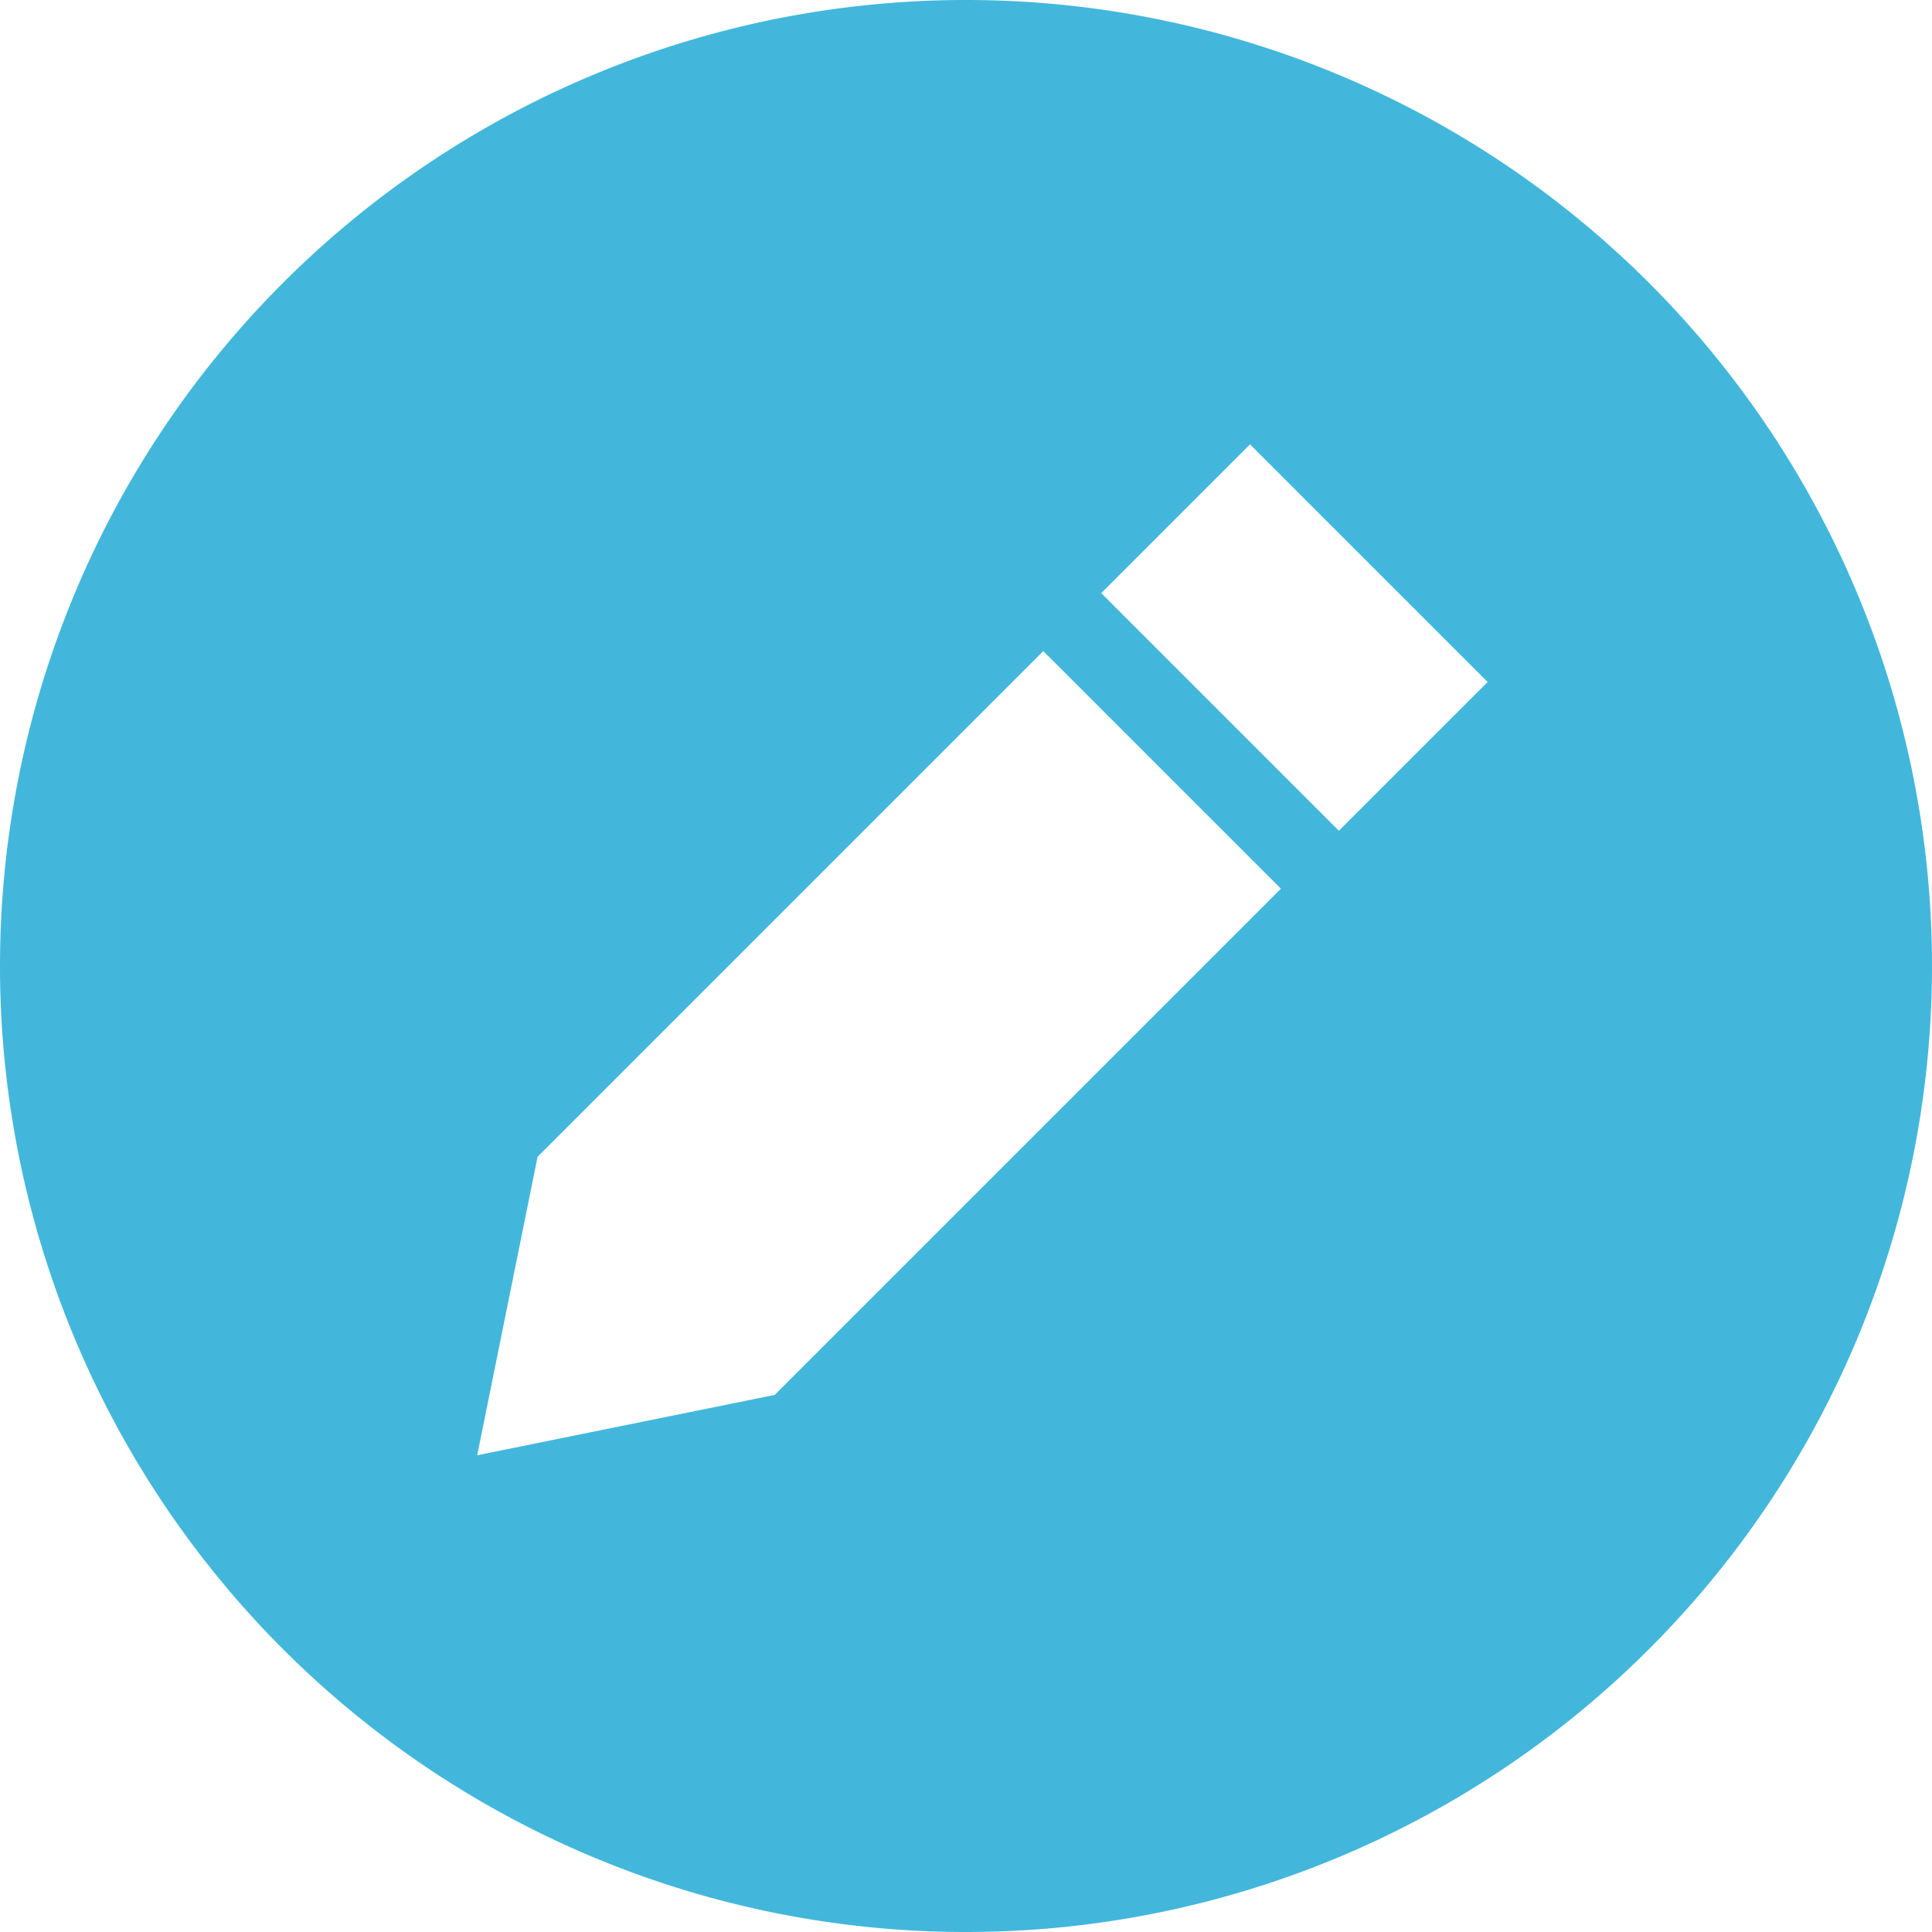 <svg class="cl-icon-edit" xmlns="http://www.w3.org/2000/svg" viewBox="-18838 -2262 16 16">
  <defs>
    <style>
      .cl-icon-edit-1 {
        fill: #42b7db;
      }
    </style>
  </defs>
  <g data-name="Group 4017" transform="translate(-20346 -3515)">
    <path class="cl-icon-edit-1" d="M8,16A8,8,0,1,0,0,8,8,8,0,0,0,8,16ZM10.352,3.68,12.32,5.648,11.088,6.88,9.12,4.912Zm-5.9,5.9L8.64,5.392,10.608,7.36,6.416,11.552l-2.464.5Z" transform="translate(1508 1253)"/>
  </g>
</svg>
